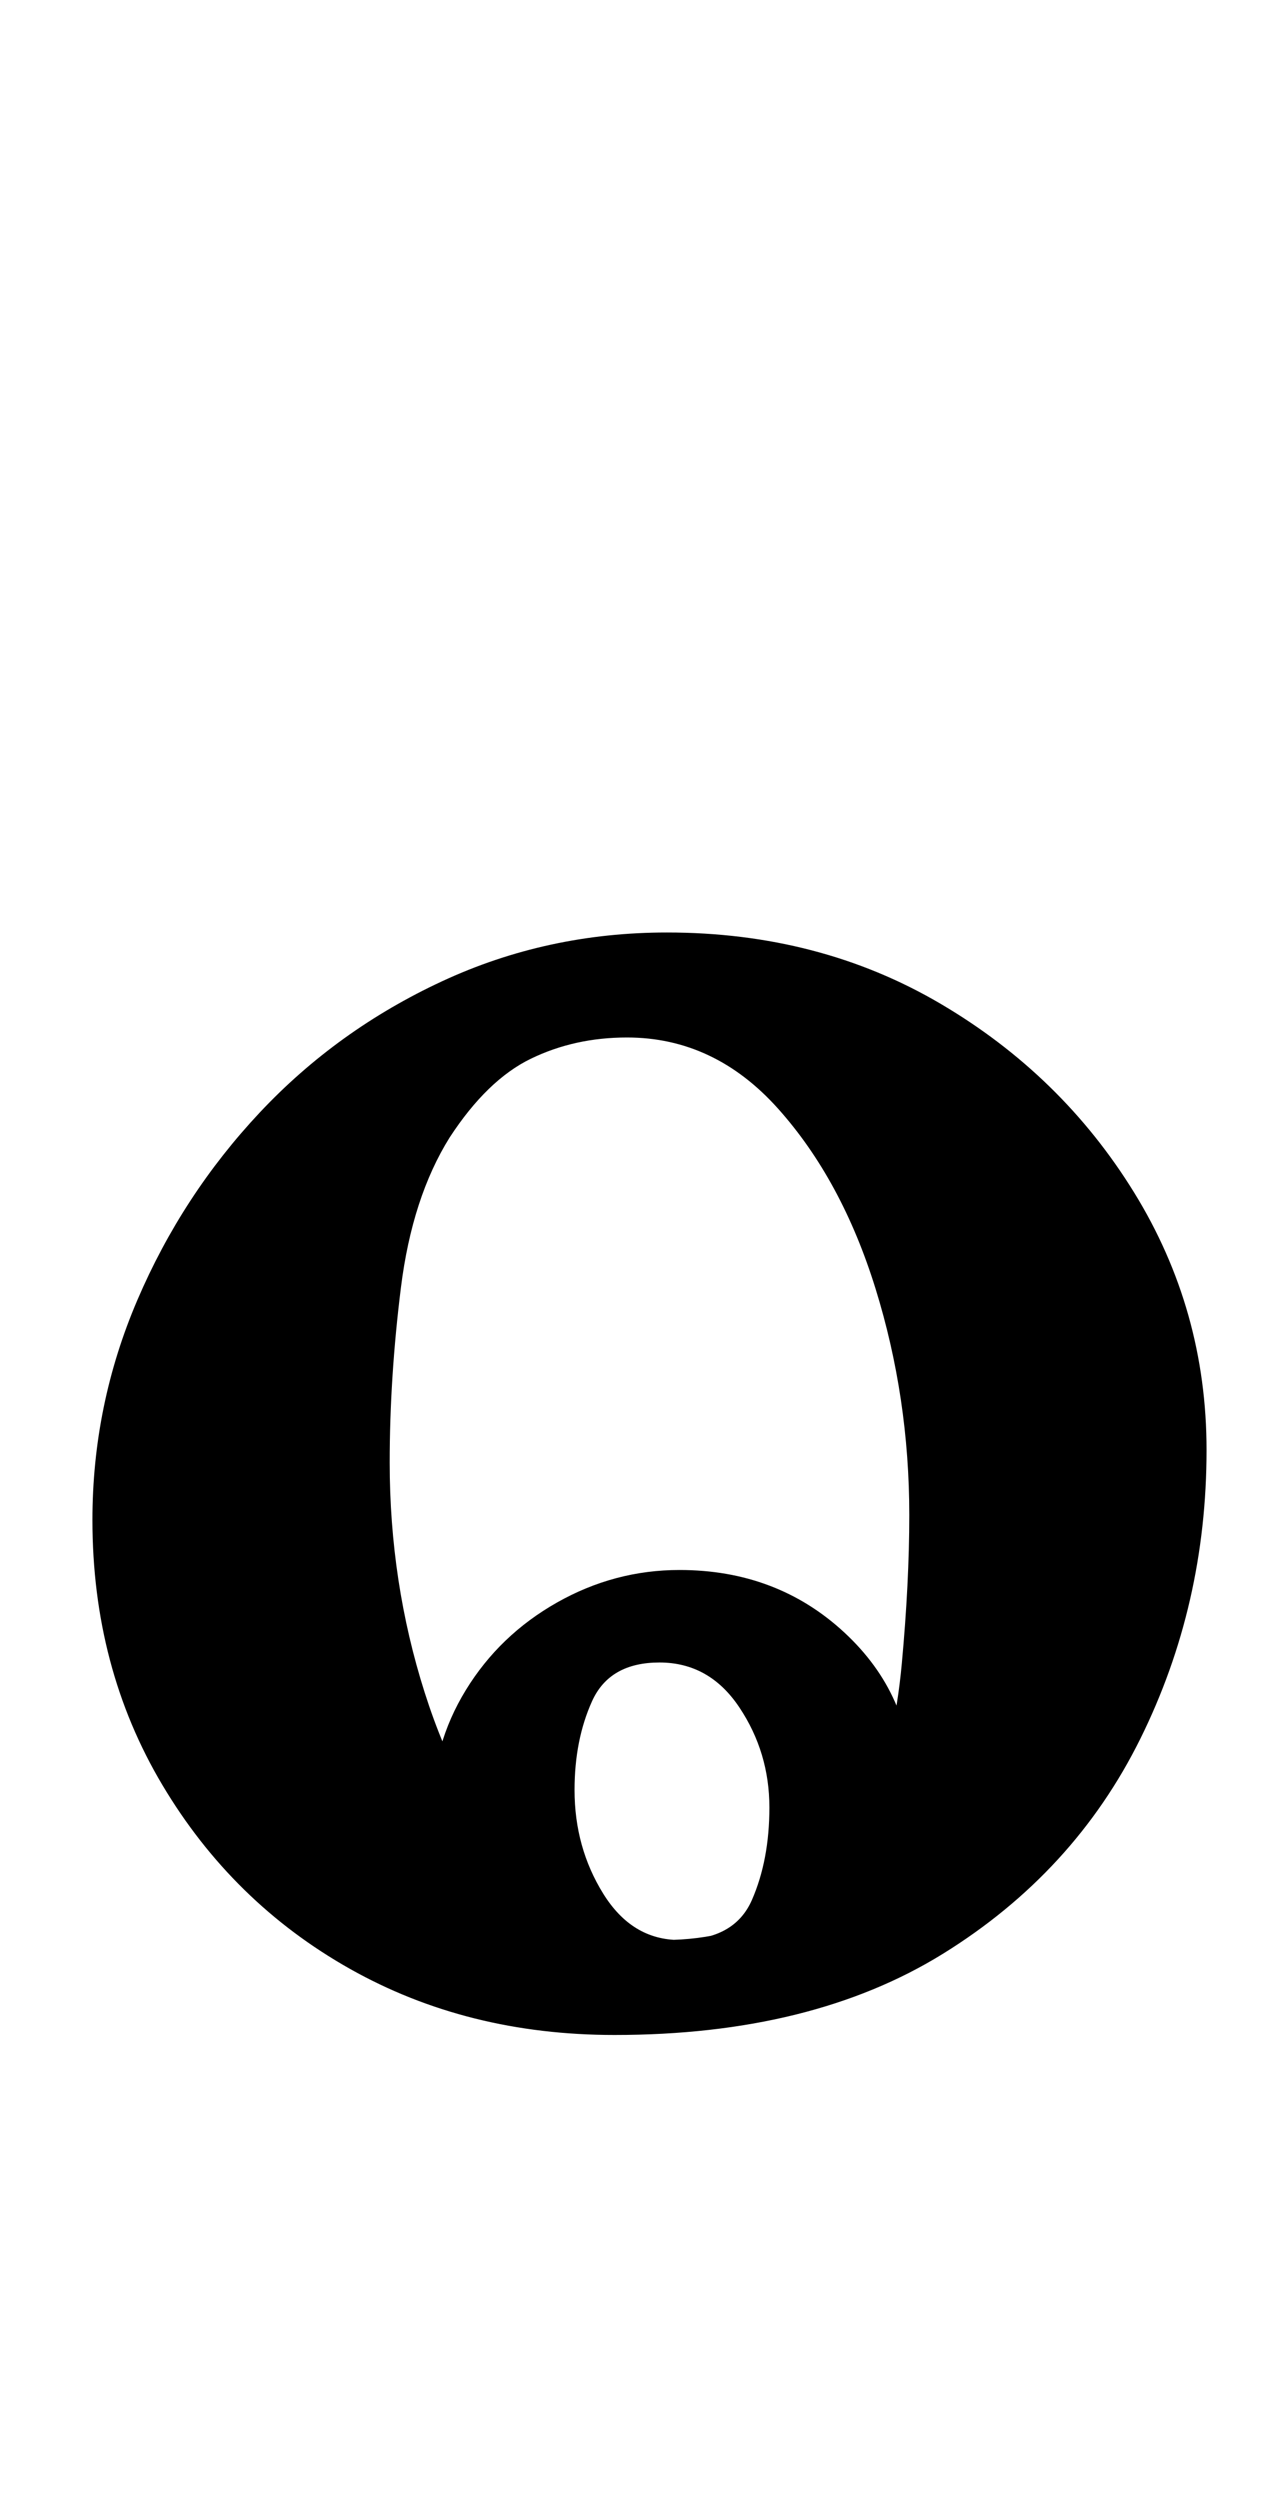 <?xml version="1.0" standalone="no"?>
<!DOCTYPE svg PUBLIC "-//W3C//DTD SVG 1.1//EN" "http://www.w3.org/Graphics/SVG/1.1/DTD/svg11.dtd" >
<svg xmlns="http://www.w3.org/2000/svg" xmlns:xlink="http://www.w3.org/1999/xlink" version="1.1" viewBox="-10 0 510 1000">
  <g transform="matrix(1 0 0 -1 0 800)">
   <path fill="currentColor"
d="M236 -14q-59 0 -106 26.5t-75 73.5t-28 106q0 46 18 88t49 75t73 52.5t90 19.5q61 0 109.5 -28.5t77.5 -75.5t29 -103q0 -62 -26.5 -115.5t-79 -86t-131.5 -32.5zM254 -12q-38 0 -64.5 25.5t-26.5 62.5q0 26 13.5 48t36.5 35t49 13q39 0 66 -25t27 -61q0 -41 -27.5 -69.5
t-73.5 -28.5zM262 24q22 0 29 16t7 37q0 22 -12 40t-32 18t-27 -15.5t-7 -35.5q0 -23 11.5 -41.5t30.5 -18.5zM256 24q27 0 49 13t33 42q10 23 13 55.5t3 59.5q0 47 -13.5 90.5t-39 72t-60.5 28.5q-21 0 -38.5 -8.5t-32.5 -31.5q-15 -24 -19.5 -60t-4.5 -70q0 -48 14 -92
t39 -71.5t57 -27.5z" />
  </g>

</svg>
